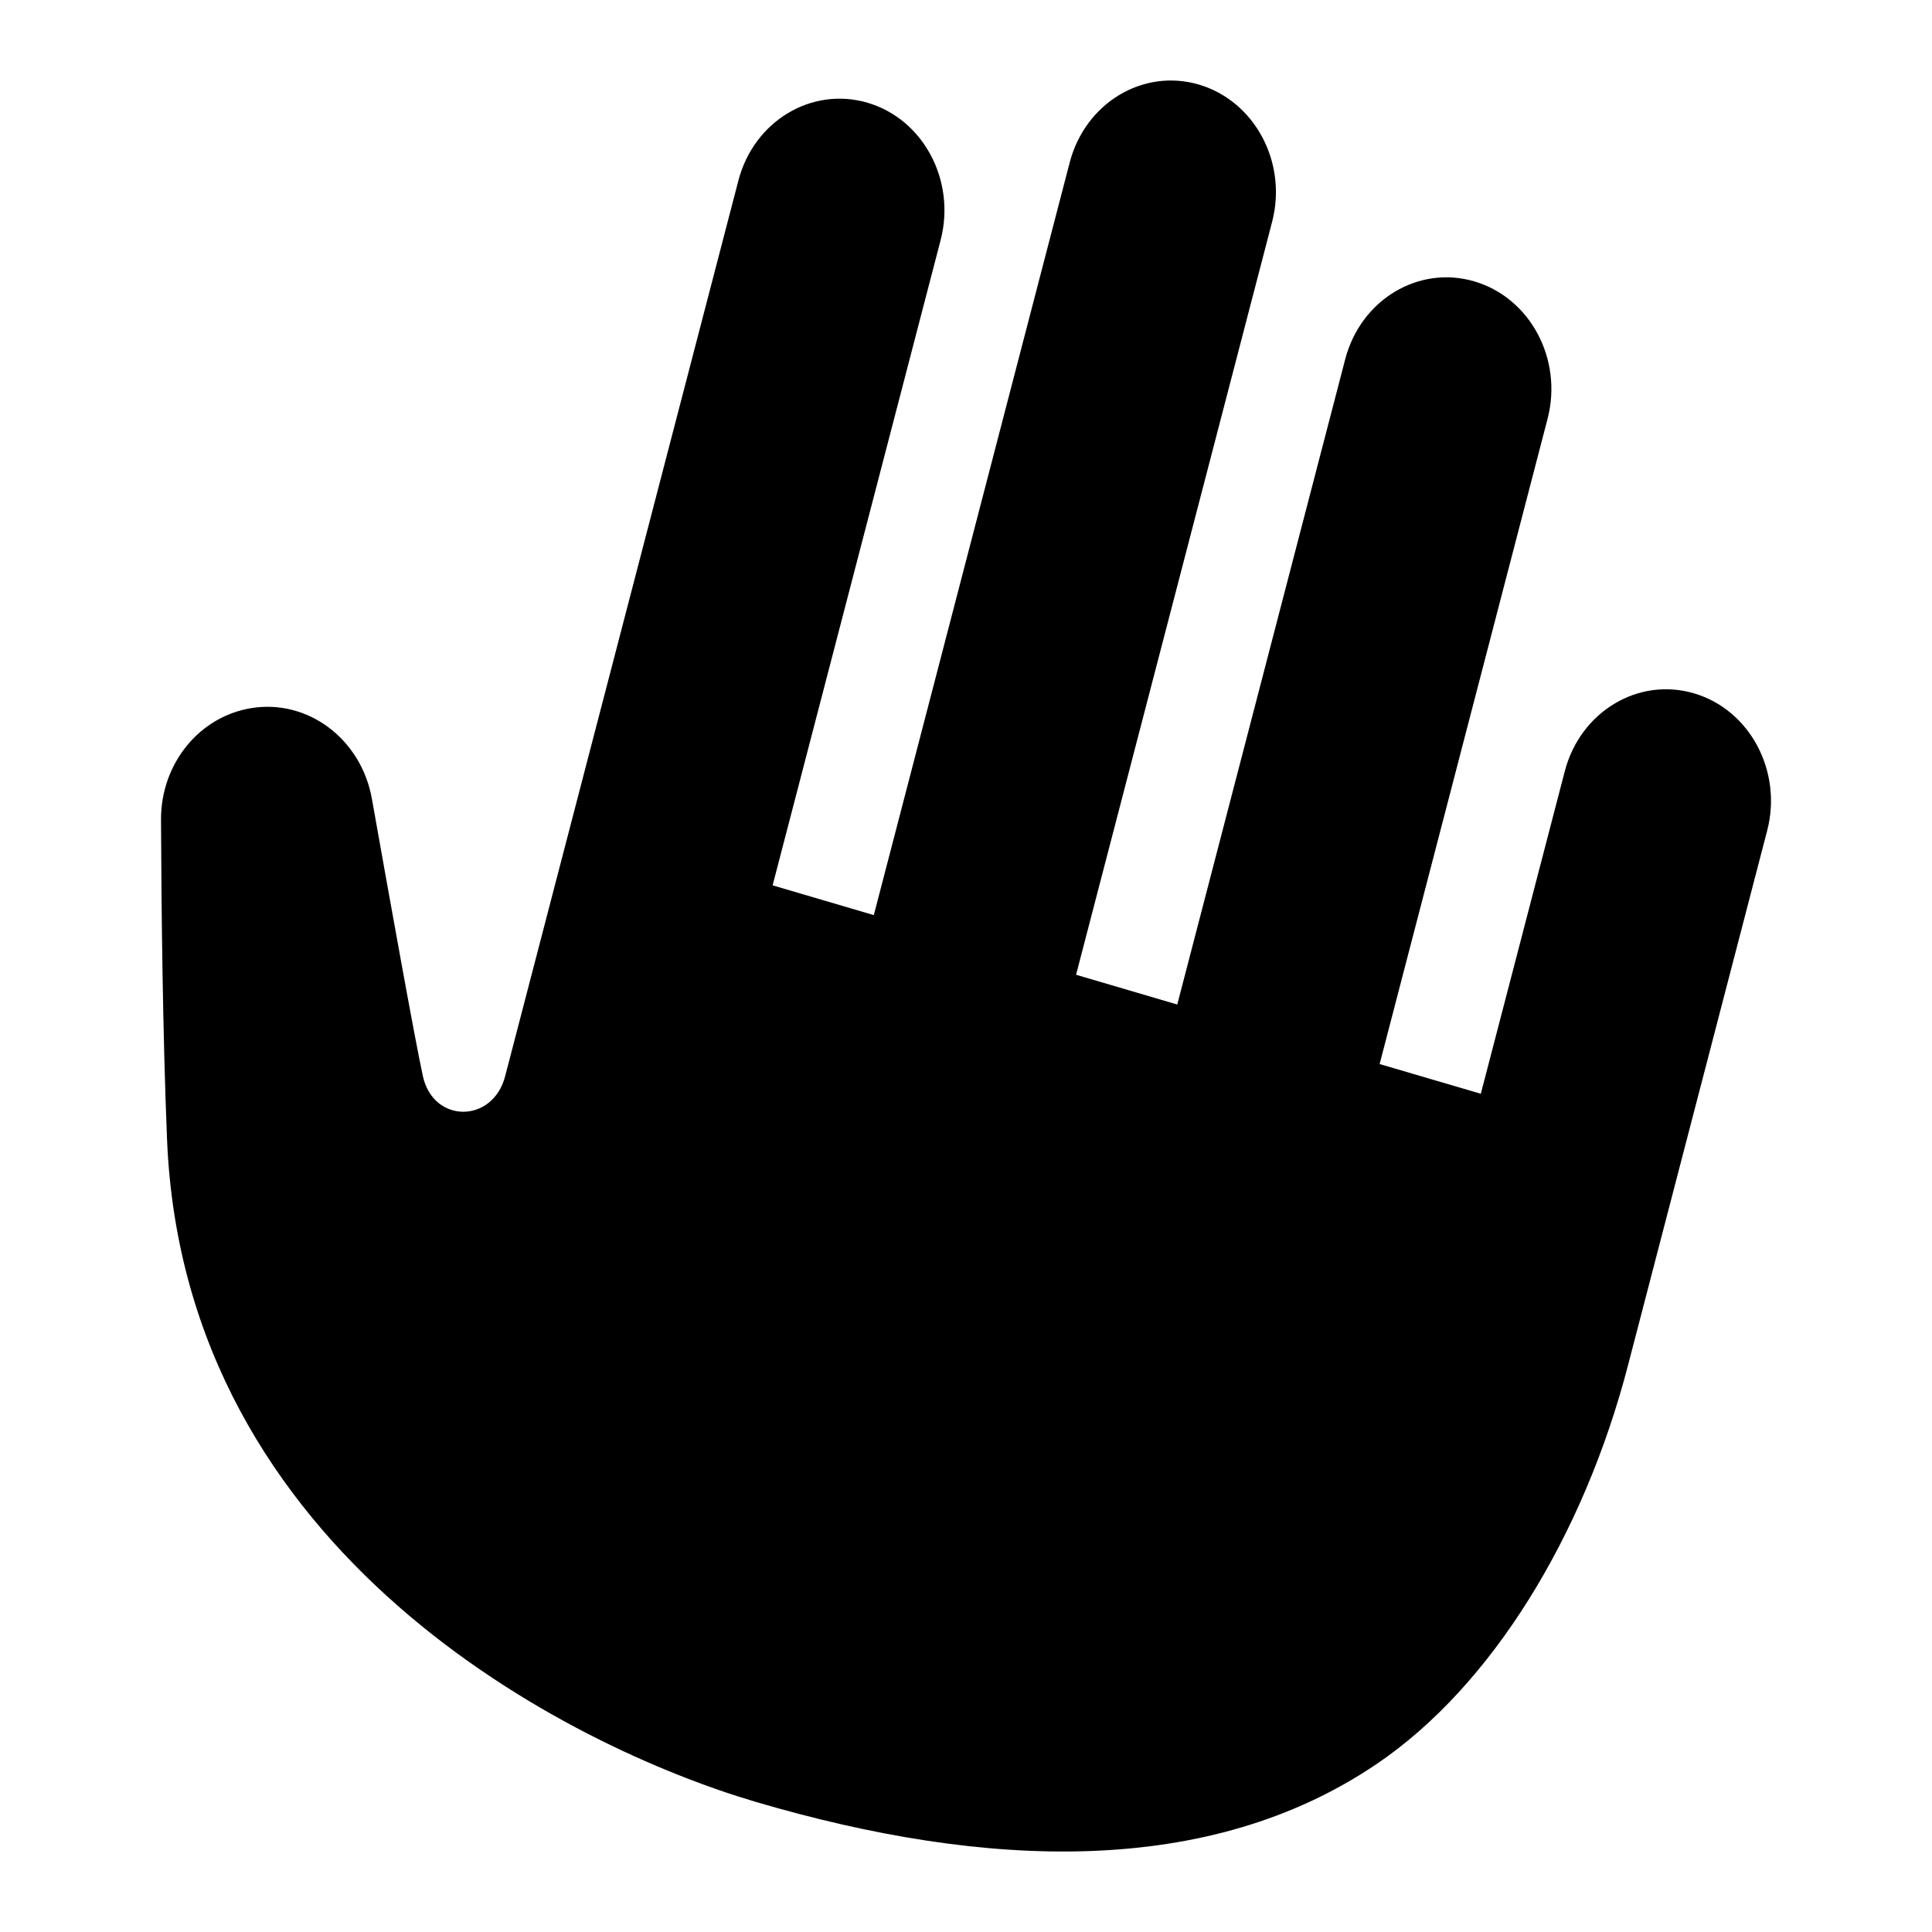 <!-- FILE GENERATED BY packages/components/design-tokens/build-scripts/generate-icons.js DO NOT CHANGE -->

<svg
    xmlns="http://www.w3.org/2000/svg"
    fill="none"
    data-token-name="IconRaiseHand_32"
    viewBox="0 0 32 32"
    aria-hidden="true"
>
    <path
        fill="currentColor"
        d="M28.058 11.484c-.926-.273-1.883.305-2.14 1.289l-1.391 5.343-1.676-.492s2.527-9.705 2.782-10.689c.255-.984-.287-2.002-1.213-2.274-.925-.273-1.883.305-2.139 1.289l-2.782 10.688-1.676-.493 3.247-12.47c.257-.983-.287-2.001-1.212-2.274-.926-.273-1.883.305-2.14 1.289l-3.245 12.467-1.676-.493S15.324 4.96 15.58 3.976c.255-.984-.285-2.002-1.21-2.274-.926-.273-1.885.305-2.14 1.289L8.367 17.825c-.204.785-1.193.788-1.364-.006-.134-.618-.549-2.93-.843-4.588-.177-.991-1.061-1.656-2-1.502-.862.14-1.498.924-1.493 1.85.006 1.42.027 3.533.1 5.298.284 6.879 6.664 10.06 9.758 10.97 3.815 1.122 7.499 1.254 10.28-.632 1.915-1.298 3.43-3.799 4.157-6.59l2.308-8.867c.256-.984-.287-2.003-1.212-2.274Z"
    />
</svg>
